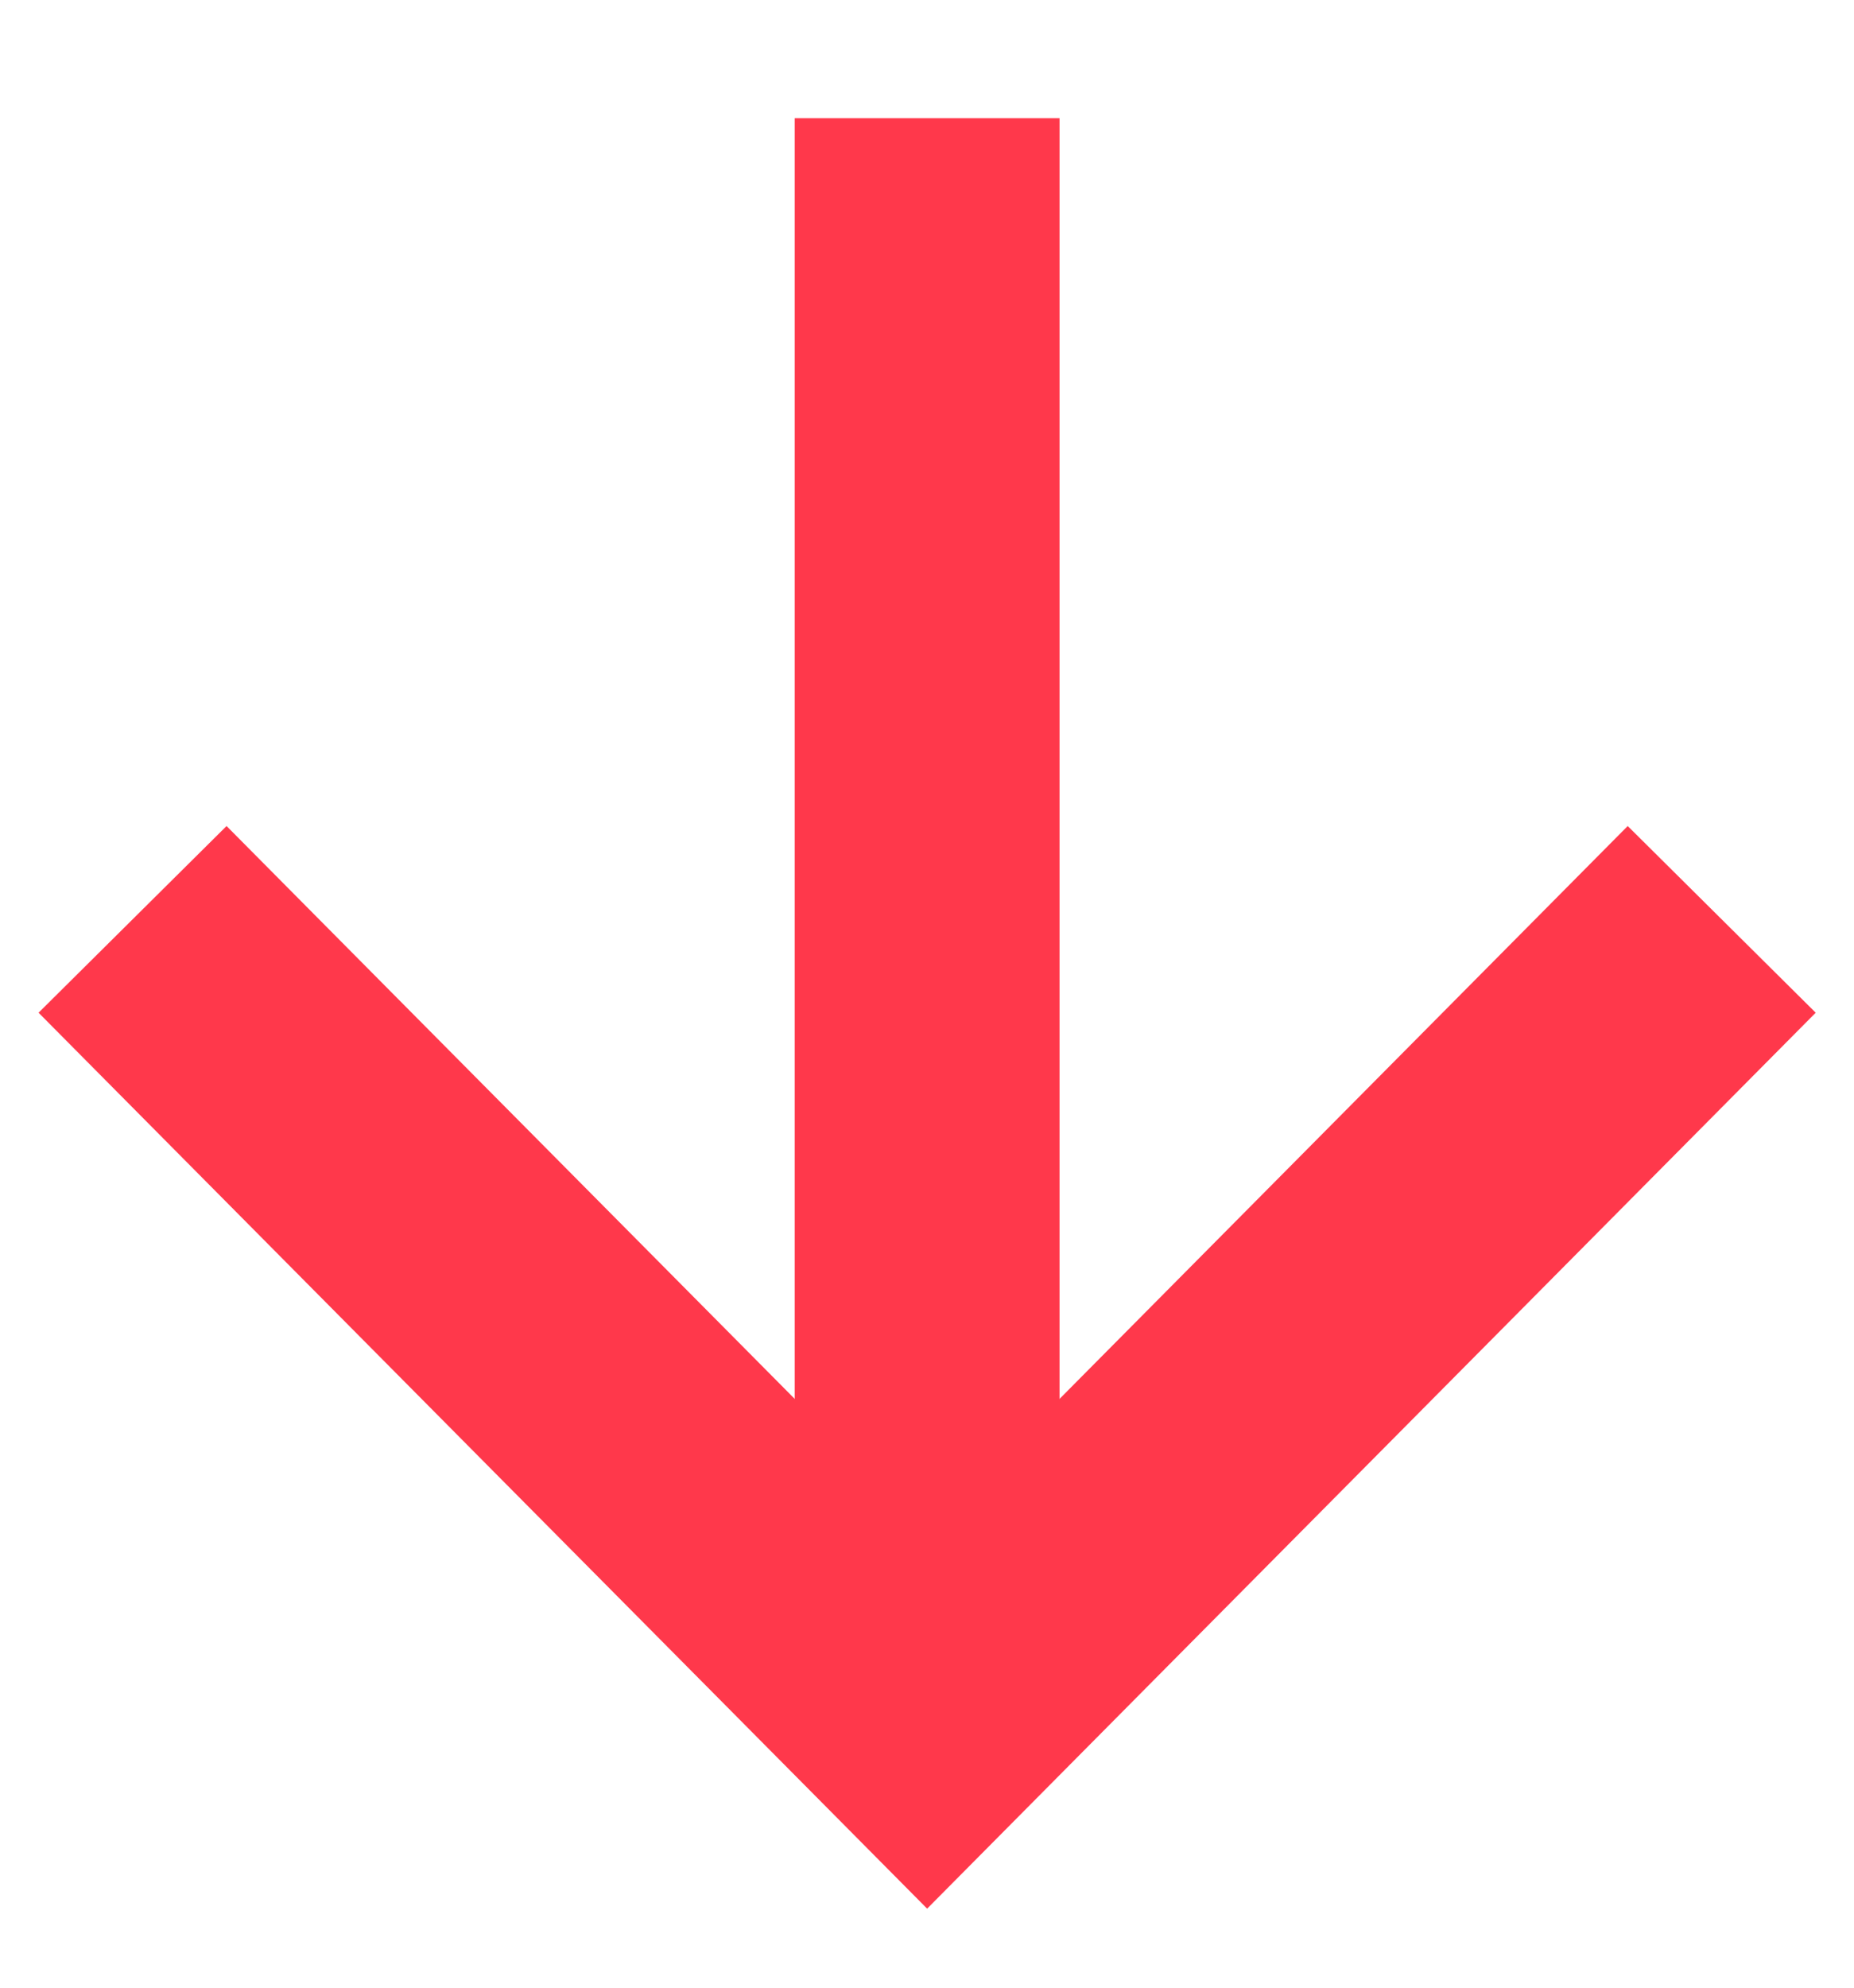 <svg width="14" height="15" viewBox="0 0 14 15" fill="none" xmlns="http://www.w3.org/2000/svg">
<path d="M13.001 6.938L7.001 12.984L1.001 6.938" stroke="#FF384B" stroke-width="2"/>
<path d="M7.001 12.984L7.001 0.892" stroke="#FF384B" stroke-width="2"/>
</svg>
